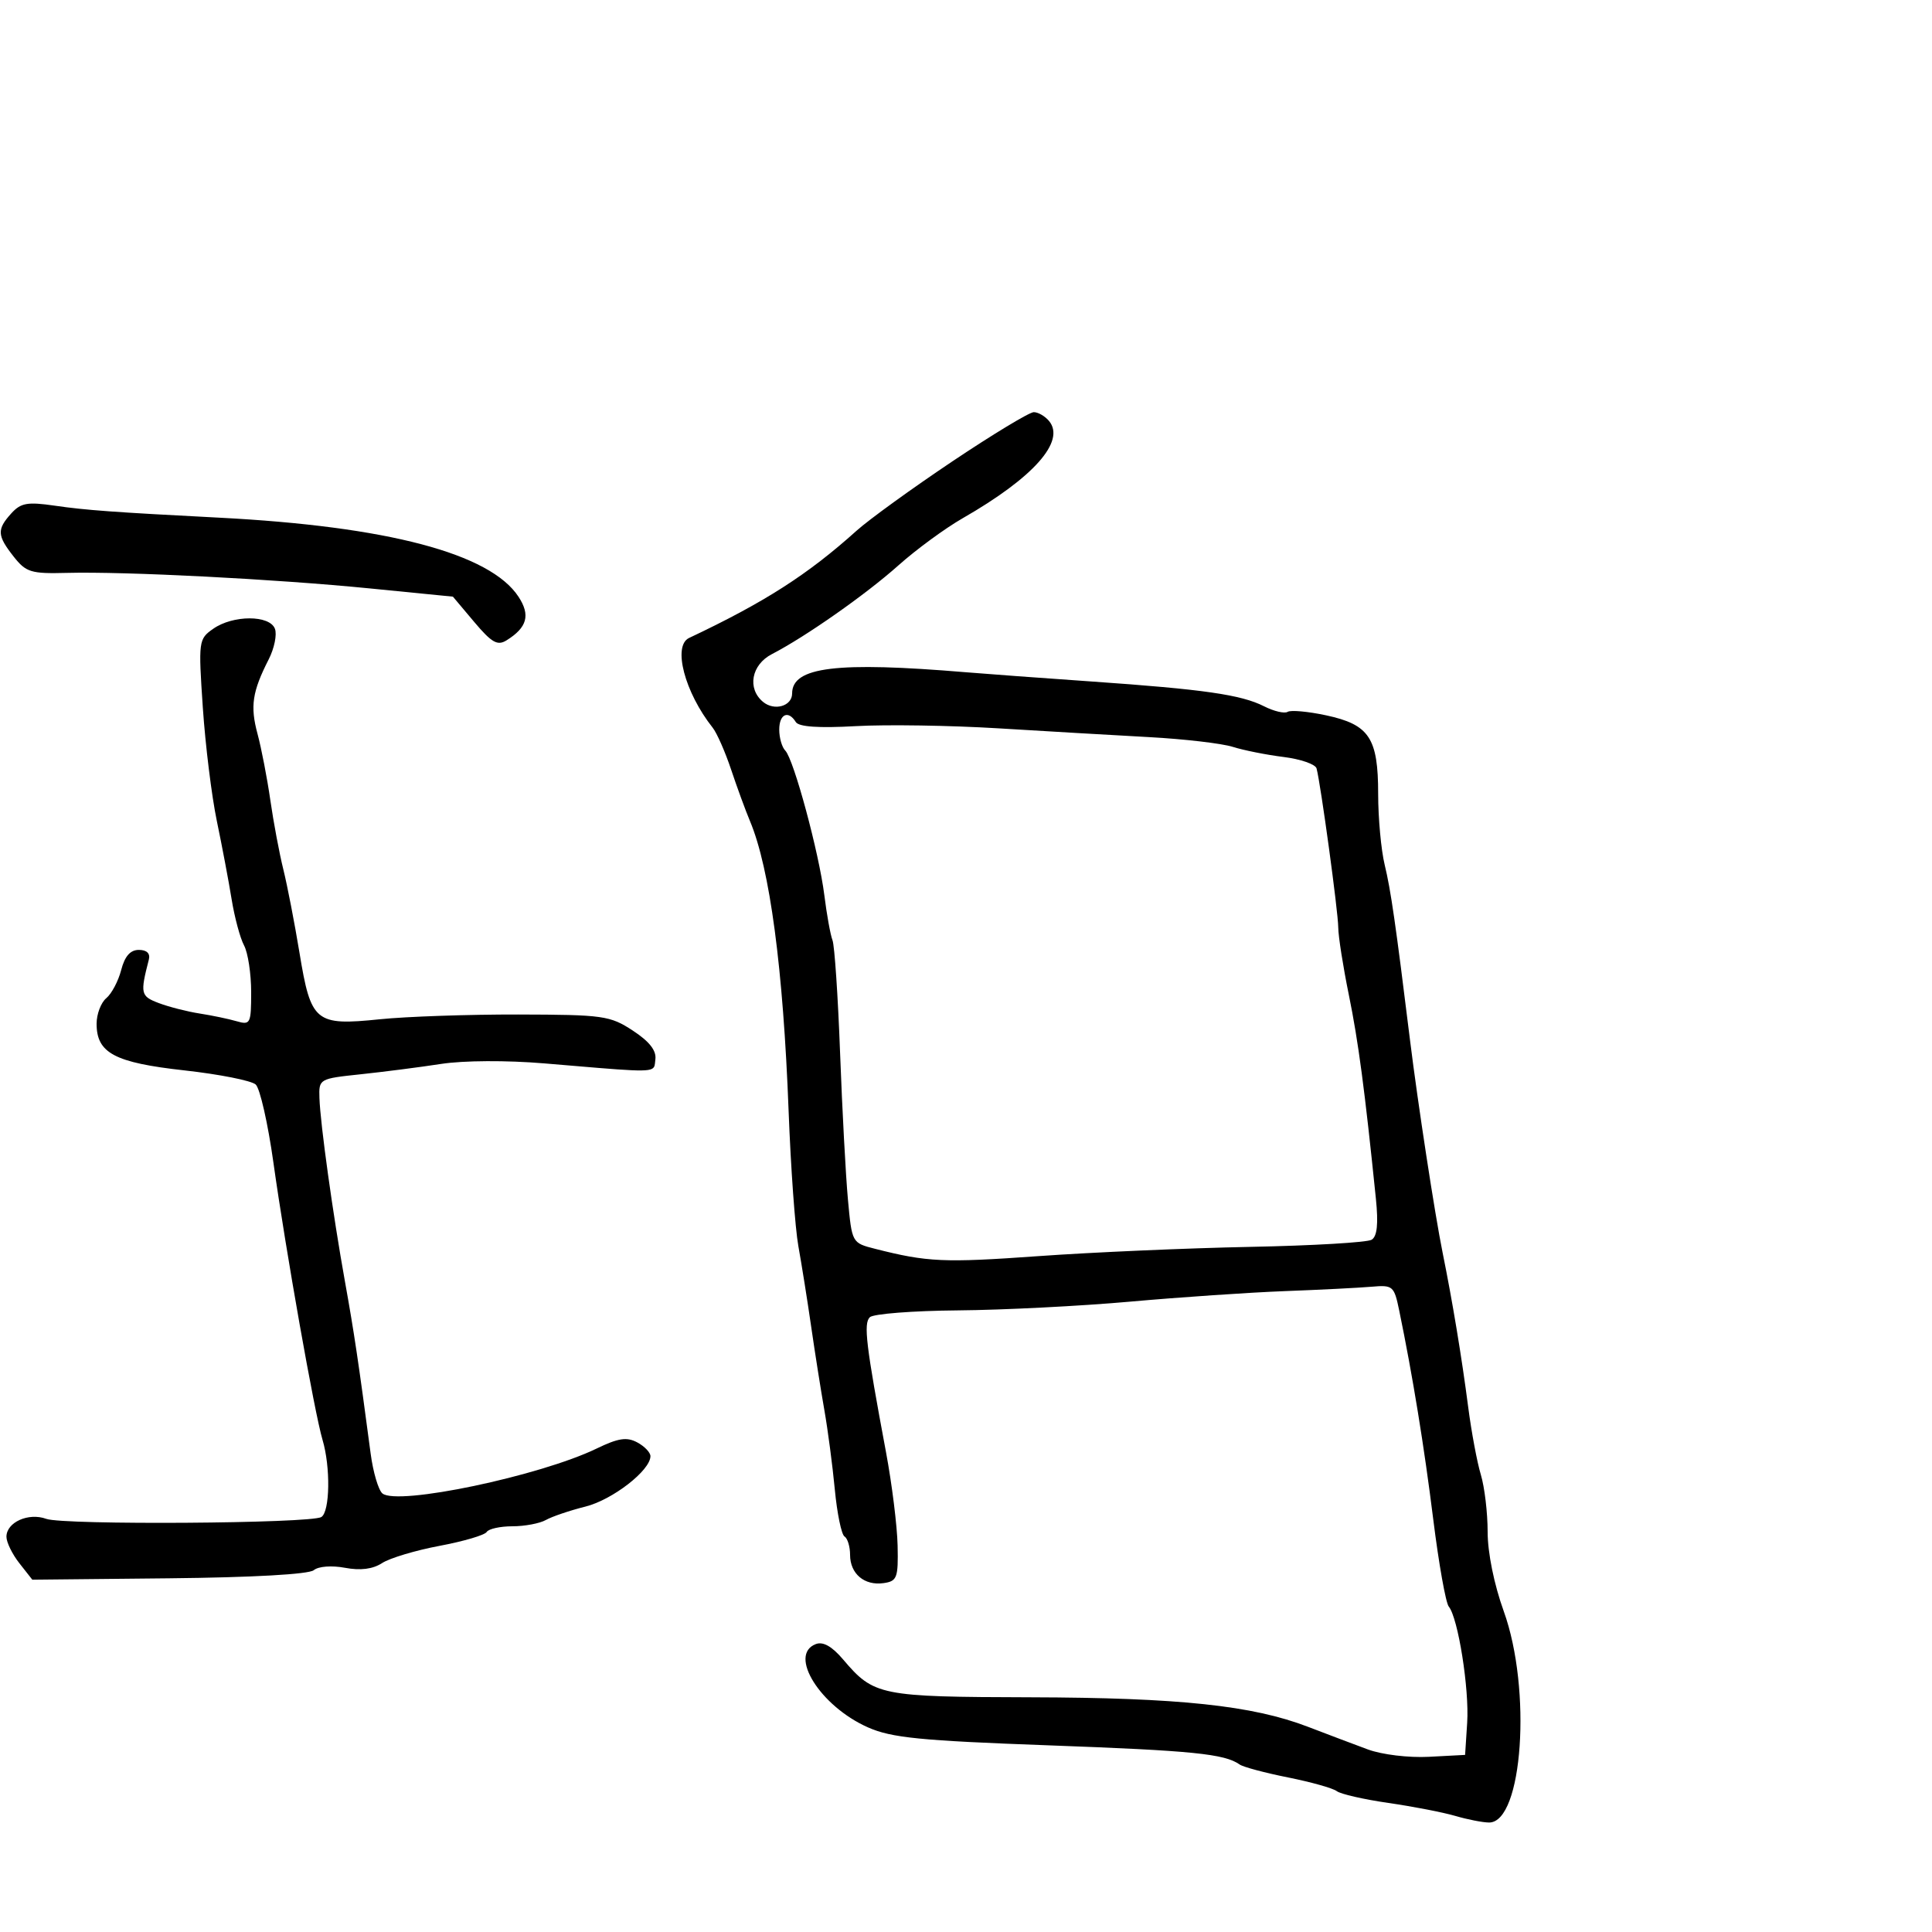 <svg xmlns="http://www.w3.org/2000/svg" width="300" height="300" viewBox="0 0 300 300" version="1.1">
  <defs/>
  <path d="M147.896,71.633 C154.164,67.435 159.847,64 160.524,64 C161.201,64 162.27,64.62 162.899,65.378 C165.502,68.514 160.48,74.167 149.5,80.462 C146.75,82.039 142.25,85.339 139.5,87.796 C134.451,92.306 125.111,98.857 119.855,101.575 C116.67,103.222 115.989,106.916 118.487,108.989 C120.243,110.446 123,109.65 123,107.686 C123,103.548 129.891,102.707 150,104.388 C153.025,104.641 161.8,105.286 169.5,105.822 C186.907,107.033 192.733,107.871 196.279,109.671 C197.808,110.447 199.458,110.835 199.946,110.533 C200.434,110.232 203.121,110.476 205.918,111.076 C212.627,112.515 214,114.588 214,123.28 C214,127.039 214.457,132.001 215.017,134.307 C215.959,138.196 216.71,143.39 218.945,161.5 C220.155,171.299 222.8,188.551 224.006,194.5 C225.537,202.058 226.972,210.717 227.982,218.5 C228.481,222.35 229.365,227.072 229.945,228.993 C230.525,230.915 231,234.91 231,237.872 C231,241.102 232.001,246.032 233.5,250.189 C237.88,262.332 236.45,283 231.23,283 C230.271,283 227.915,282.541 225.993,281.979 C224.072,281.417 219.385,280.508 215.577,279.958 C211.77,279.408 208.17,278.585 207.577,278.129 C206.985,277.673 203.575,276.715 200,276 C196.425,275.285 193.05,274.383 192.5,273.995 C190.141,272.329 185.201,271.834 162.813,271.015 C142.881,270.287 138.437,269.845 134.78,268.227 C127.367,264.948 122.355,256.952 126.673,255.295 C127.804,254.861 129.183,255.637 130.923,257.686 C135.698,263.306 136.636,263.495 160,263.555 C183.077,263.615 194.473,264.824 203.081,268.129 C206.062,269.273 210.253,270.858 212.396,271.65 C214.594,272.463 218.736,272.962 221.896,272.796 L227.5,272.5 L227.823,267.5 C228.162,262.252 226.414,251.233 224.963,249.466 C224.496,248.897 223.414,242.822 222.559,235.966 C221.129,224.495 219.353,213.599 217.269,203.5 C216.48,199.675 216.292,199.513 212.972,199.803 C211.062,199.97 205,200.277 199.5,200.485 C194,200.694 183.2,201.428 175.5,202.117 C167.8,202.806 155.767,203.417 148.76,203.475 C141.752,203.533 135.588,204.013 135.061,204.54 C134.068,205.535 134.465,208.839 137.58,225.5 C138.506,230.45 139.316,236.975 139.381,240 C139.49,245.023 139.3,245.528 137.195,245.827 C134.22,246.248 132,244.372 132,241.437 C132,240.161 131.611,238.878 131.136,238.584 C130.661,238.291 129.982,235.001 129.628,231.275 C129.273,227.549 128.546,222.025 128.013,219 C127.48,215.975 126.556,210.125 125.959,206 C125.363,201.875 124.467,196.25 123.969,193.5 C123.47,190.75 122.789,181.302 122.455,172.505 C121.615,150.378 119.548,134.865 116.457,127.5 C115.765,125.85 114.446,122.25 113.527,119.5 C112.608,116.75 111.32,113.825 110.667,113 C106.317,107.512 104.416,100.282 107,99.062 C118.707,93.531 125.415,89.237 133,82.415 C134.925,80.683 141.628,75.832 147.896,71.633 Z M121,113.3 C121,114.565 121.421,116.027 121.936,116.55 C123.253,117.887 127.179,132.422 128.001,139 C128.378,142.025 128.949,145.175 129.27,146 C129.59,146.825 130.12,154.7 130.448,163.5 C130.776,172.3 131.324,182.538 131.666,186.25 C132.287,192.999 132.288,193 135.894,193.918 C144.013,195.984 146.581,196.099 161.219,195.053 C169.623,194.452 184.433,193.805 194.129,193.614 C203.824,193.424 212.312,192.925 212.989,192.506 C213.847,191.976 214.047,190.036 213.647,186.122 C211.917,169.2 210.923,161.711 209.45,154.5 C208.551,150.1 207.81,145.375 207.802,144 C207.789,141.58 205.077,121.708 204.434,119.32 C204.259,118.671 201.953,117.871 199.308,117.543 C196.664,117.215 193.117,116.508 191.428,115.973 C189.738,115.437 183.888,114.756 178.428,114.459 C172.967,114.162 162.425,113.548 155,113.094 C147.575,112.641 137.622,112.488 132.882,112.754 C127.121,113.077 124.035,112.866 123.573,112.118 C122.406,110.23 121,110.875 121,113.3 Z M33.112,97.634 C36.186,95.481 41.863,95.479 42.688,97.631 C43.033,98.527 42.599,100.665 41.726,102.381 C39.168,107.404 38.83,109.654 39.987,113.952 C40.587,116.18 41.483,120.814 41.977,124.251 C42.472,127.688 43.38,132.525 43.995,135 C44.61,137.475 45.741,143.316 46.51,147.979 C48.283,158.744 48.954,159.298 58.971,158.272 C63.112,157.847 72.8,157.515 80.5,157.532 C93.672,157.563 94.723,157.711 98.266,160.032 C100.843,161.722 101.947,163.131 101.766,164.5 C101.697,165.018 101.715,165.411 101.546,165.69 C100.994,166.596 98.458,166.293 84.5,165.121 C78.679,164.632 71.993,164.667 68.5,165.205 C65.2,165.713 59.575,166.437 56,166.814 C49.566,167.493 49.501,167.531 49.602,170.5 C49.74,174.548 51.694,188.598 53.565,199 C54.974,206.83 55.662,211.436 57.557,225.732 C57.939,228.609 58.76,231.386 59.381,231.901 C61.714,233.837 83.822,229.201 92.659,224.923 C95.999,223.306 97.328,223.105 98.947,223.972 C100.076,224.576 101,225.539 101,226.112 C101,228.322 95.114,232.888 90.908,233.942 C88.484,234.549 85.719,235.486 84.764,236.023 C83.809,236.56 81.473,237 79.573,237 C77.673,237 75.872,237.398 75.571,237.884 C75.271,238.371 71.982,239.339 68.262,240.037 C64.543,240.734 60.525,241.938 59.333,242.713 C57.882,243.656 55.978,243.899 53.572,243.447 C51.499,243.059 49.445,243.215 48.719,243.818 C47.951,244.456 39.196,244.946 26.239,245.078 L5.018,245.293 L3.009,242.739 C1.904,241.334 1,239.484 1,238.627 C1,236.376 4.425,234.837 7.185,235.848 C9.871,236.833 48.26,236.576 49.899,235.562 C51.237,234.736 51.342,227.786 50.081,223.571 C48.846,219.441 44.36,194.117 42.452,180.5 C41.605,174.45 40.369,169.006 39.706,168.403 C39.043,167.799 34.065,166.813 28.644,166.211 C17.795,165.007 15,163.523 15,158.967 C15,157.47 15.677,155.683 16.504,154.997 C17.331,154.31 18.372,152.343 18.818,150.624 C19.373,148.48 20.234,147.5 21.564,147.5 C22.79,147.5 23.358,148.05 23.113,149 C21.745,154.309 21.831,154.687 24.663,155.76 C26.224,156.351 29.075,157.079 31,157.378 C32.925,157.677 35.513,158.217 36.75,158.578 C38.878,159.198 39,158.953 39,154.051 C39,151.201 38.503,147.941 37.896,146.806 C37.289,145.672 36.42,142.439 35.964,139.622 C35.508,136.805 34.477,131.35 33.673,127.5 C32.869,123.65 31.889,115.723 31.495,109.884 C30.796,99.513 30.833,99.23 33.112,97.634 Z M1.749,79.725 C3.232,78.086 4.255,77.904 8.499,78.521 C13.305,79.22 17.669,79.539 34,80.382 C60.186,81.733 76.108,85.938 80.516,92.665 C82.388,95.522 81.862,97.435 78.653,99.433 C77.247,100.309 76.349,99.797 73.634,96.574 L70.328,92.648 L57.414,91.369 C42.718,89.913 19.453,88.721 10.369,88.958 C4.81,89.104 4.041,88.868 2.119,86.425 C-0.454,83.153 -0.506,82.217 1.749,79.725 Z"/>
</svg>

